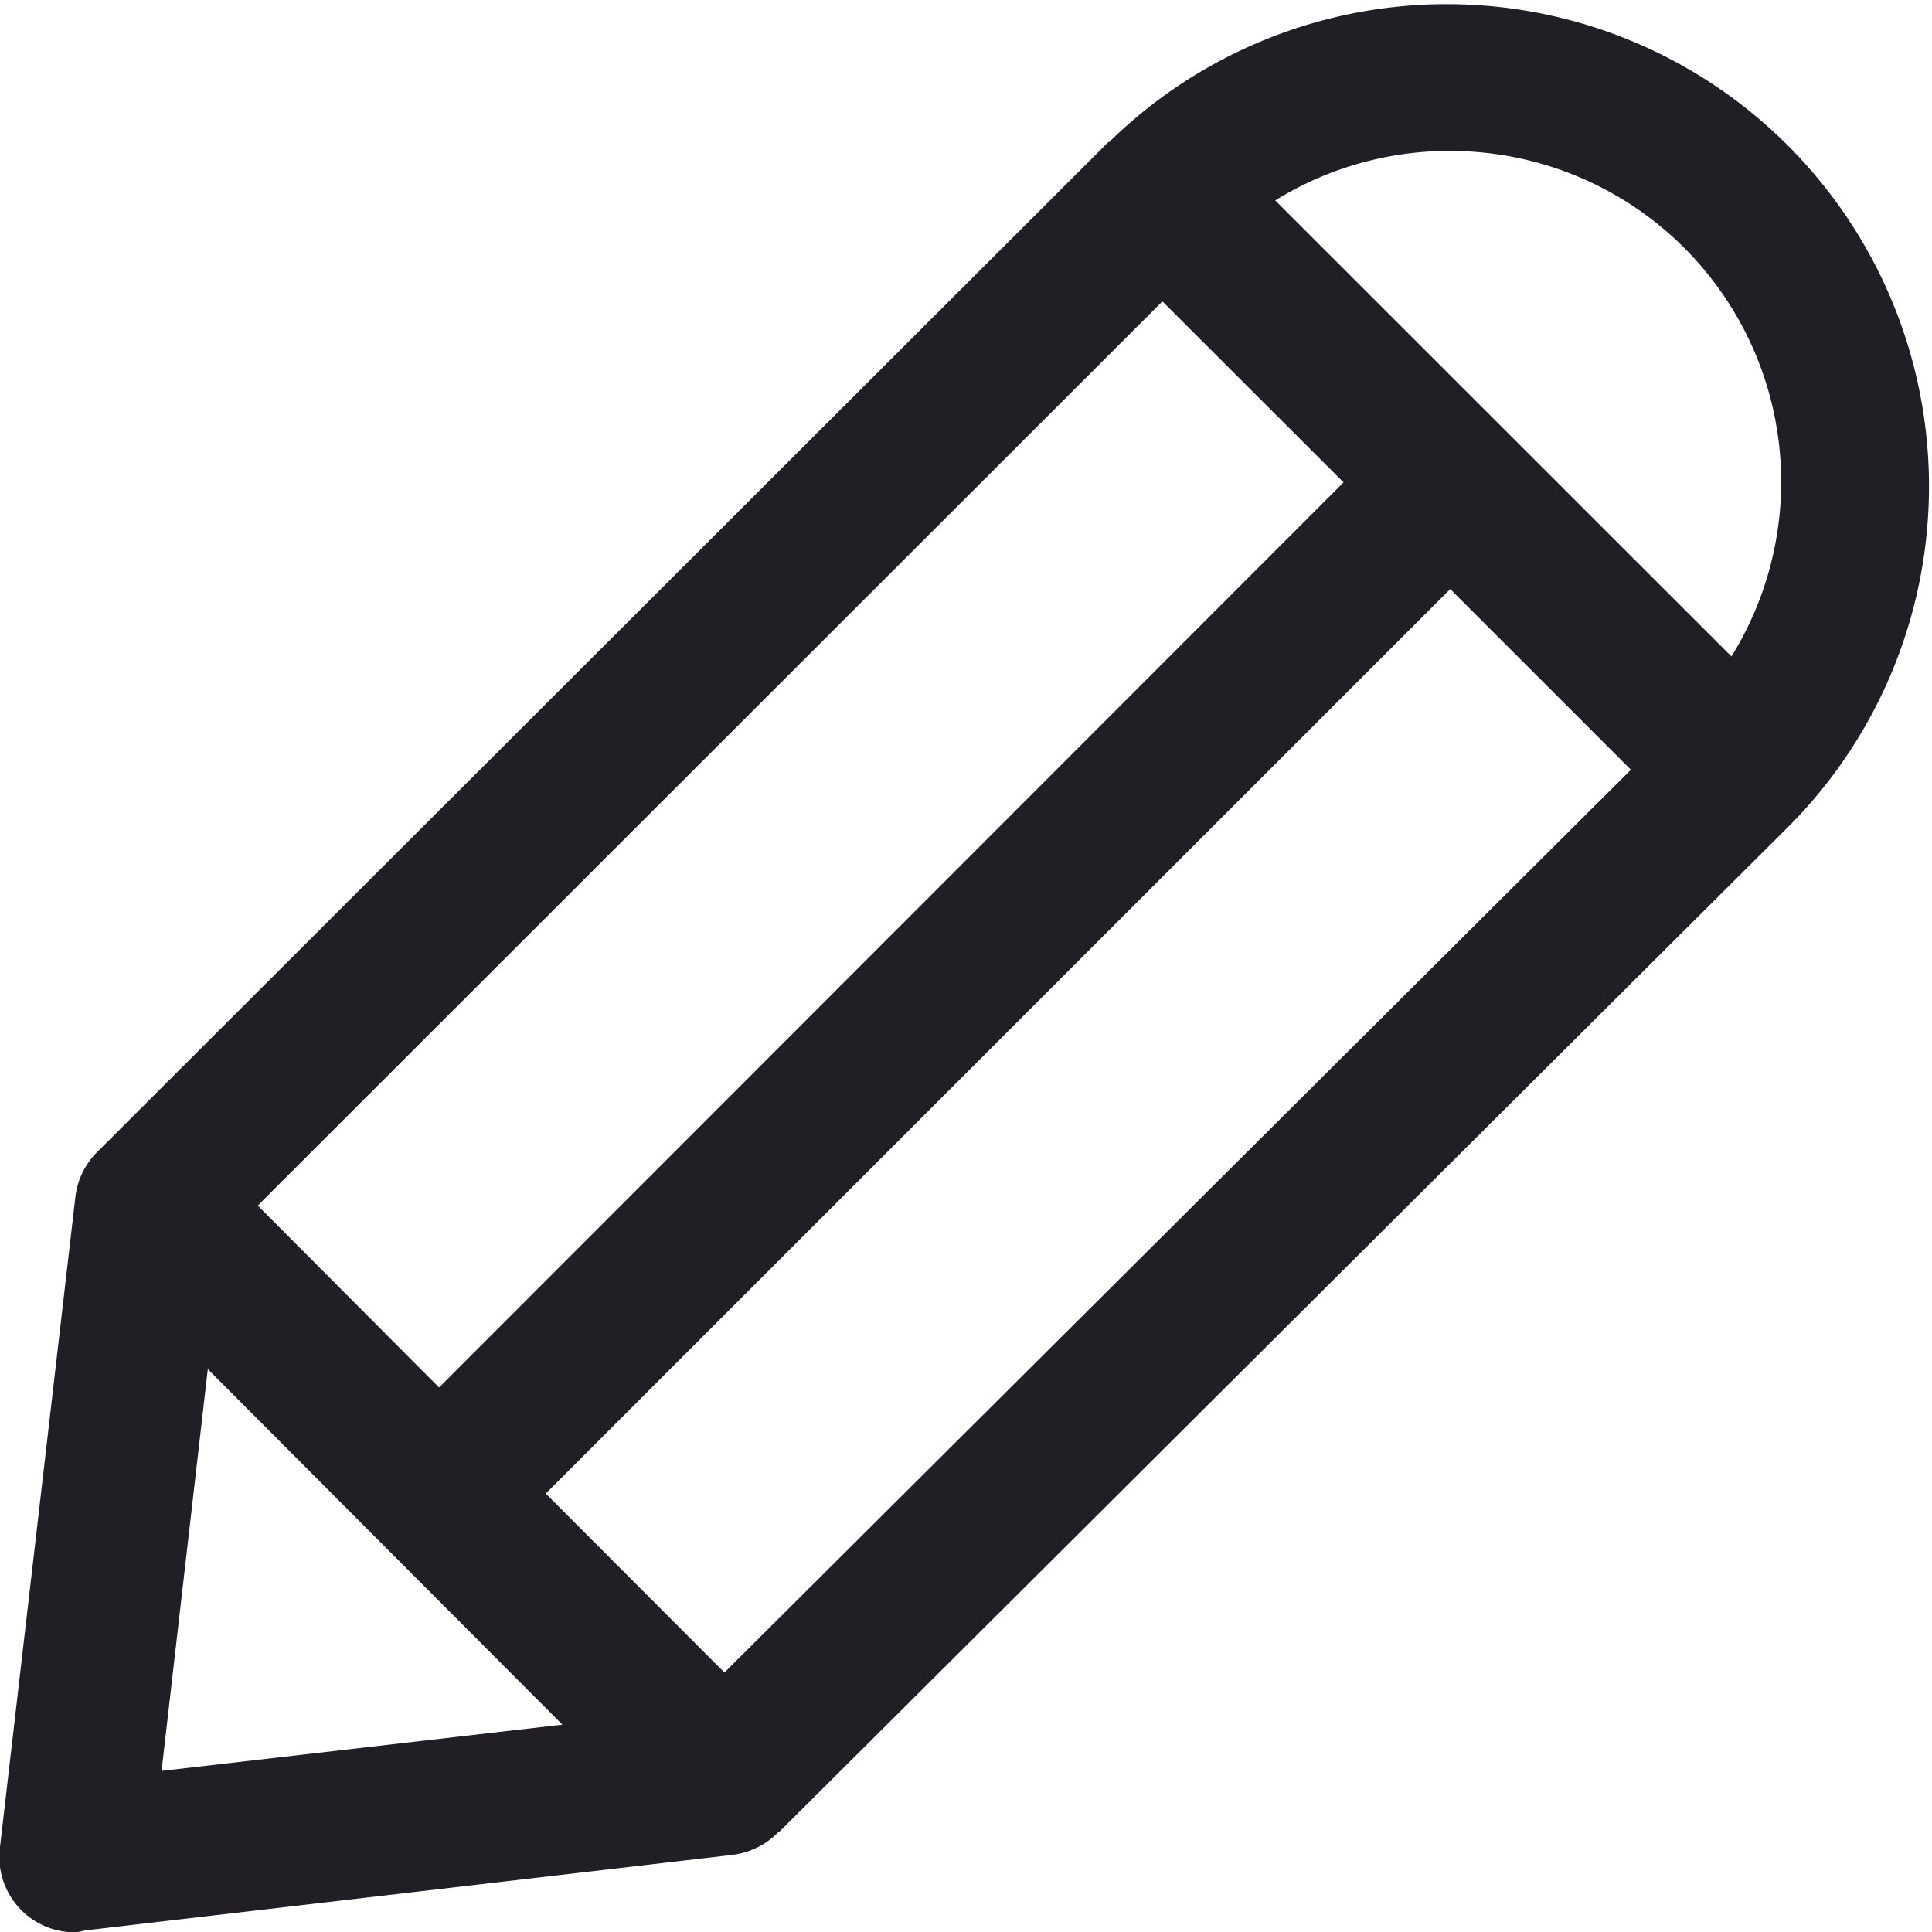 <svg xmlns="http://www.w3.org/2000/svg" xmlns:xlink="http://www.w3.org/1999/xlink" width="12.532" height="12.534" viewBox="0 0 12.532 12.534">
  <defs>
    <clipPath id="clip-path">
      <path id="Clip_2" data-name="Clip 2" d="M0,0H12.532V12.534H0Z" transform="translate(0.001)" fill="none"/>
    </clipPath>
  </defs>
  <g id="edit" transform="translate(-0.001)">
    <path id="Clip_2-2" data-name="Clip 2" d="M0,0H12.532V12.534H0Z" transform="translate(0.001)" fill="none"/>
    <g id="edit-2" data-name="edit" clip-path="url(#clip-path)">
      <path id="Fill_1" data-name="Fill 1" d="M.488,12.534A.489.489,0,0,1,0,11.988l.49-4.224a.492.492,0,0,1,.14-.29L7.191.921a.009.009,0,0,1,0,0l.005,0a3.128,3.128,0,0,1,4.416,4.431L5.054,11.884l0,0-.005,0-.008.009a.5.5,0,0,1-.29.139l-4.2.49A.355.355,0,0,1,.488,12.534Zm.861-3.653-.3,2.606,2.6-.3Zm8.059-5.06h0L3.541,9.688,4.7,10.849,10.58,4.993,9.408,3.821ZM7.541,1.955h0L1.673,7.82,2.849,9,8.716,3.129,7.541,1.955ZM9.409.979A2.144,2.144,0,0,0,8.273,1.3l2.959,2.958A2.147,2.147,0,0,0,9.409.979Z" transform="translate(0 0)" fill="#211e26"/>
    </g>
  </g>
</svg>
